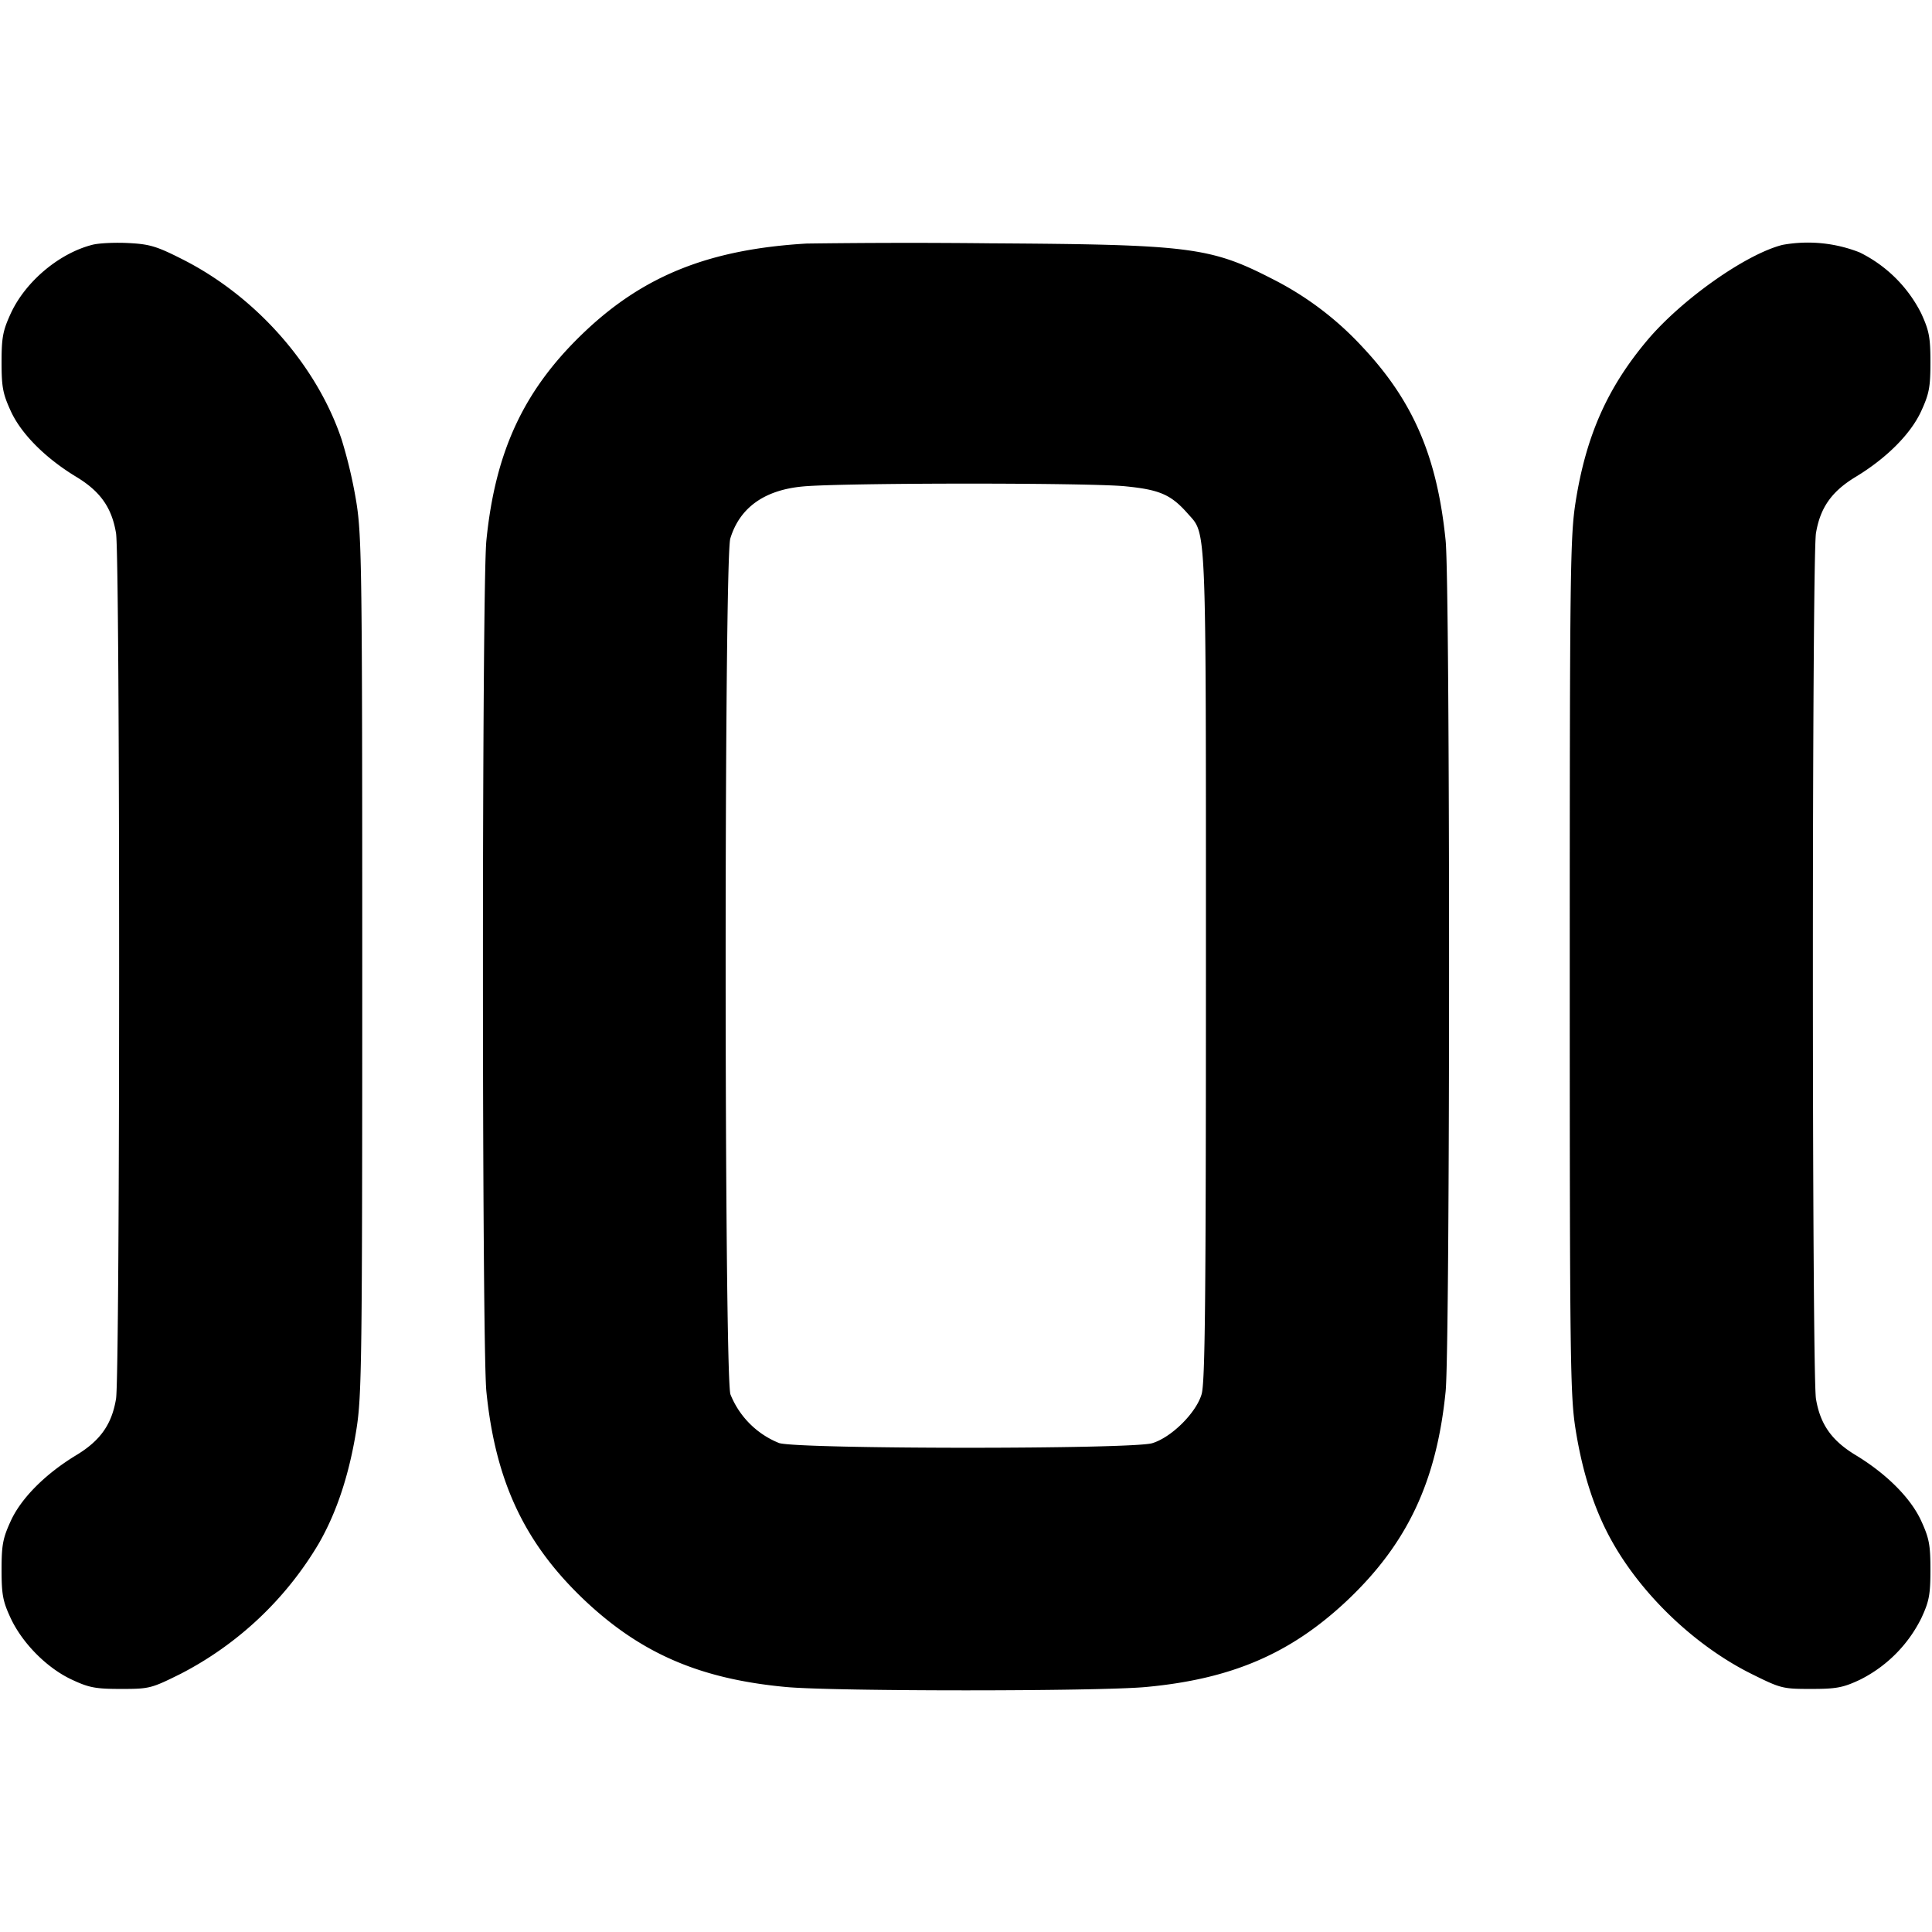<svg width="16" height="16" xmlns="http://www.w3.org/2000/svg"><path d="M.766 2.027c-.276.07-.554.304-.676.567-.066.144-.077.198-.077.406 0 .208.011.262.077.406.087.189.288.39.545.545.197.12.291.254.326.465.034.212.034 6.956 0 7.168-.035.211-.129.345-.326.465-.257.155-.458.356-.545.545-.066.144-.077.198-.077.406 0 .207.011.262.075.4.098.21.303.416.509.511.141.066.196.076.406.076.235 0 .249-.004.493-.125a2.844 2.844 0 0 0 1.145-1.081c.149-.26.252-.573.311-.945C2.996 11.556 3 11.272 3 8s-.004-3.556-.048-3.836a3.926 3.926 0 0 0-.123-.525c-.206-.614-.71-1.185-1.319-1.492-.211-.107-.27-.125-.443-.134-.11-.006-.246 0-.301.014m5.914-.01c-.798.047-1.339.261-1.828.721-.507.477-.749.988-.824 1.738-.038.376-.038 6.672 0 7.048.075.747.318 1.261.818 1.733.466.438.954.648 1.663.714.395.037 2.587.037 2.982 0 .709-.066 1.197-.276 1.663-.714.5-.472.743-.986.818-1.733.038-.376.038-6.672 0-7.048-.07-.695-.269-1.157-.692-1.606a2.617 2.617 0 0 0-.741-.559c-.515-.265-.684-.286-2.339-.296a63.348 63.348 0 0 0-1.52.002m8.082.011c-.305.077-.84.455-1.125.796-.328.392-.503.789-.589 1.336C13.004 4.444 13 4.725 13 8c0 3.272.004 3.556.048 3.836.059.372.162.685.311.945.253.443.688.853 1.145 1.081.244.121.258.125.493.125.21 0 .265-.01.406-.076a1.13 1.13 0 0 0 .509-.511c.064-.138.075-.193.075-.4 0-.208-.011-.262-.077-.406-.087-.189-.288-.39-.545-.545-.197-.12-.291-.254-.326-.465-.034-.212-.034-6.956 0-7.168.035-.211.129-.345.326-.465.257-.155.458-.356.545-.545.066-.144.077-.198.077-.406 0-.208-.011-.262-.077-.406a1.126 1.126 0 0 0-.51-.504 1.172 1.172 0 0 0-.638-.062M9.316 4.027c.288.028.382.069.521.227.156.177.15.024.15 3.746 0 2.791-.007 3.449-.036 3.547-.046.155-.25.357-.409.405-.17.051-2.917.05-3.089-.001a.723.723 0 0 1-.404-.404c-.052-.173-.053-6.916-.001-7.087.077-.254.28-.401.598-.431.317-.031 2.359-.032 2.67-.002" fill-rule="evenodd"/></svg>